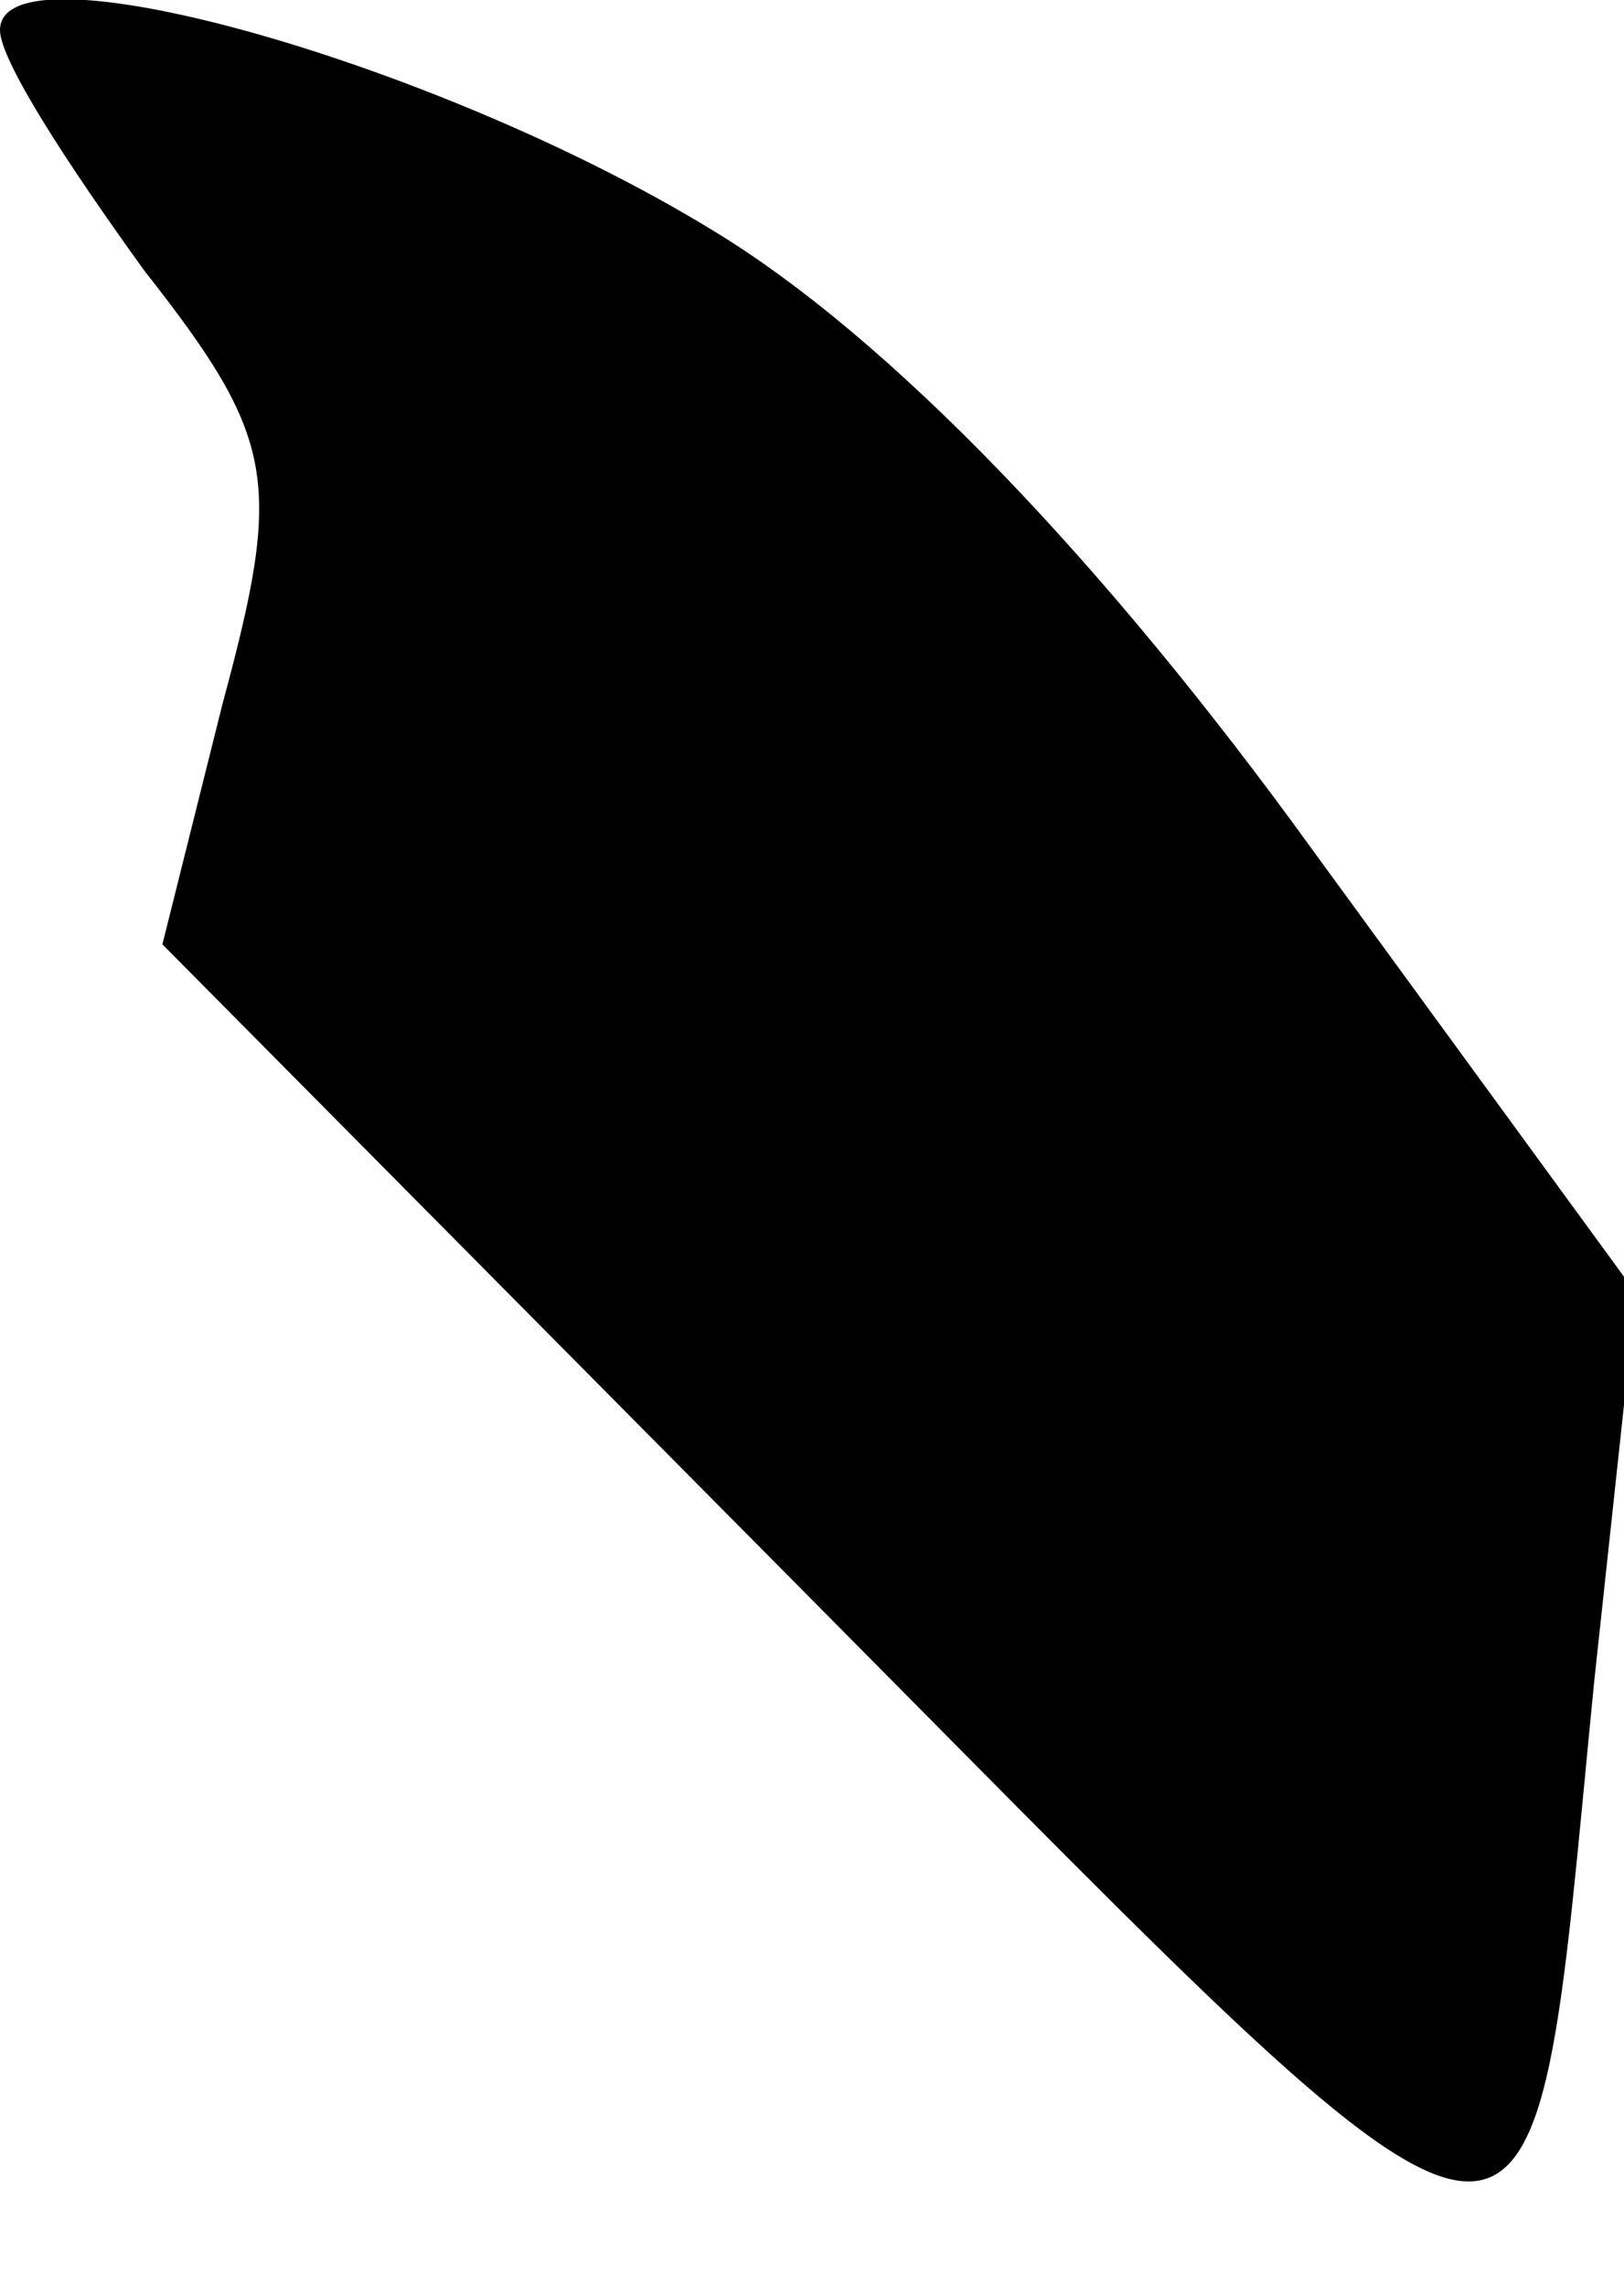 <?xml version="1.0" standalone="no"?>
<!DOCTYPE svg PUBLIC "-//W3C//DTD SVG 20010904//EN"
 "http://www.w3.org/TR/2001/REC-SVG-20010904/DTD/svg10.dtd">
<svg version="1.0" xmlns="http://www.w3.org/2000/svg"
 width="27pt" height="38pt" viewBox="0 0 27 38"
 preserveAspectRatio="xMidYMid meet">
<g transform="translate(0,38) scale(0.1,-0.1)"
fill="#000000" stroke="none">
<path fill="#000000" stroke="none" d="M0 375 c0 -5 11 -22 24 -40 22 -28 23
-35 13 -72 l-10 -40 111 -112 c122 -123 116 -123 127 -11 l7 65 -54 74 c-34
47 -70 85 -100 103 -46 28 -118 48 -118 33z"/>
</g>
</svg>

